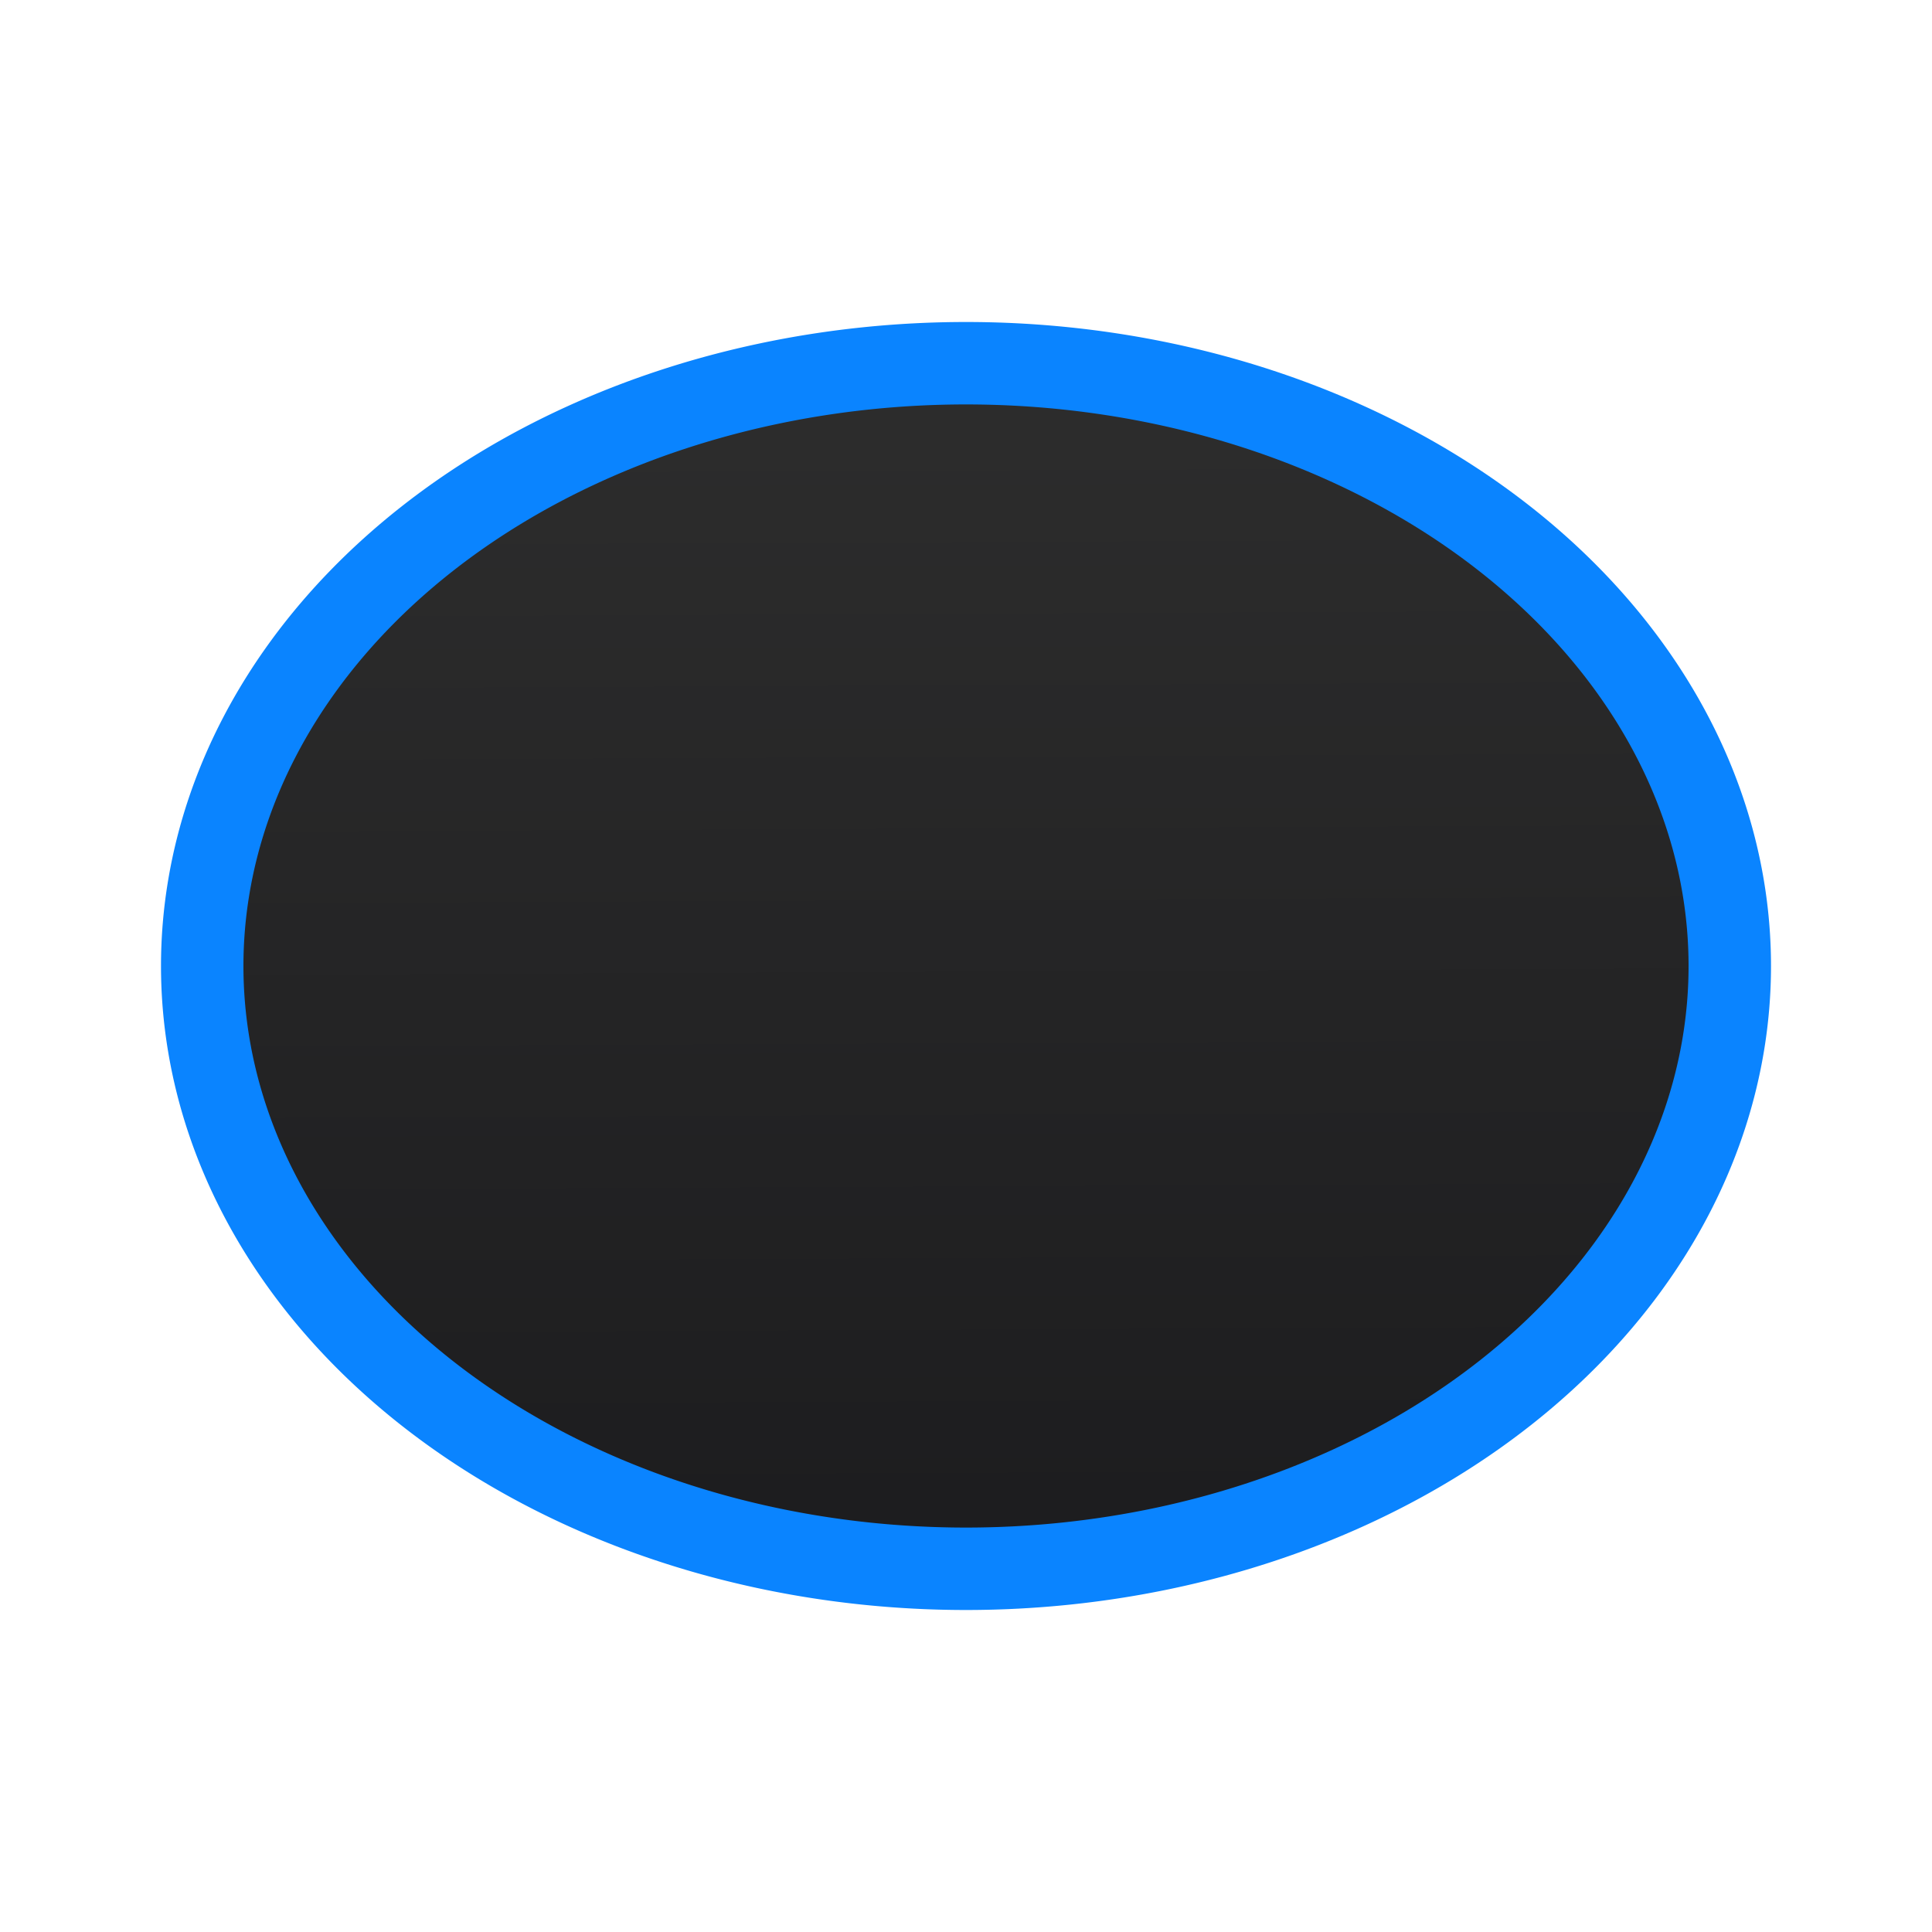 <svg viewBox="0 0 24 24" xmlns="http://www.w3.org/2000/svg" xmlns:xlink="http://www.w3.org/1999/xlink"><linearGradient id="a" gradientUnits="userSpaceOnUse" x1="12.068" x2="12" y1="19.627" y2="4.512"><stop offset="0" stop-color="#1c1c1e"/><stop offset="1" stop-color="#2d2d2d"/></linearGradient><path d="m12 4.512a9.488 7.488 0 0 0 -9.488 7.488 9.488 7.488 0 0 0 9.488 7.488 9.488 7.488 0 0 0 9.488-7.488 9.488 7.488 0 0 0 -9.488-7.488z" fill="url(#a)" stroke="#0a84ff" stroke-width="1.024"/></svg>